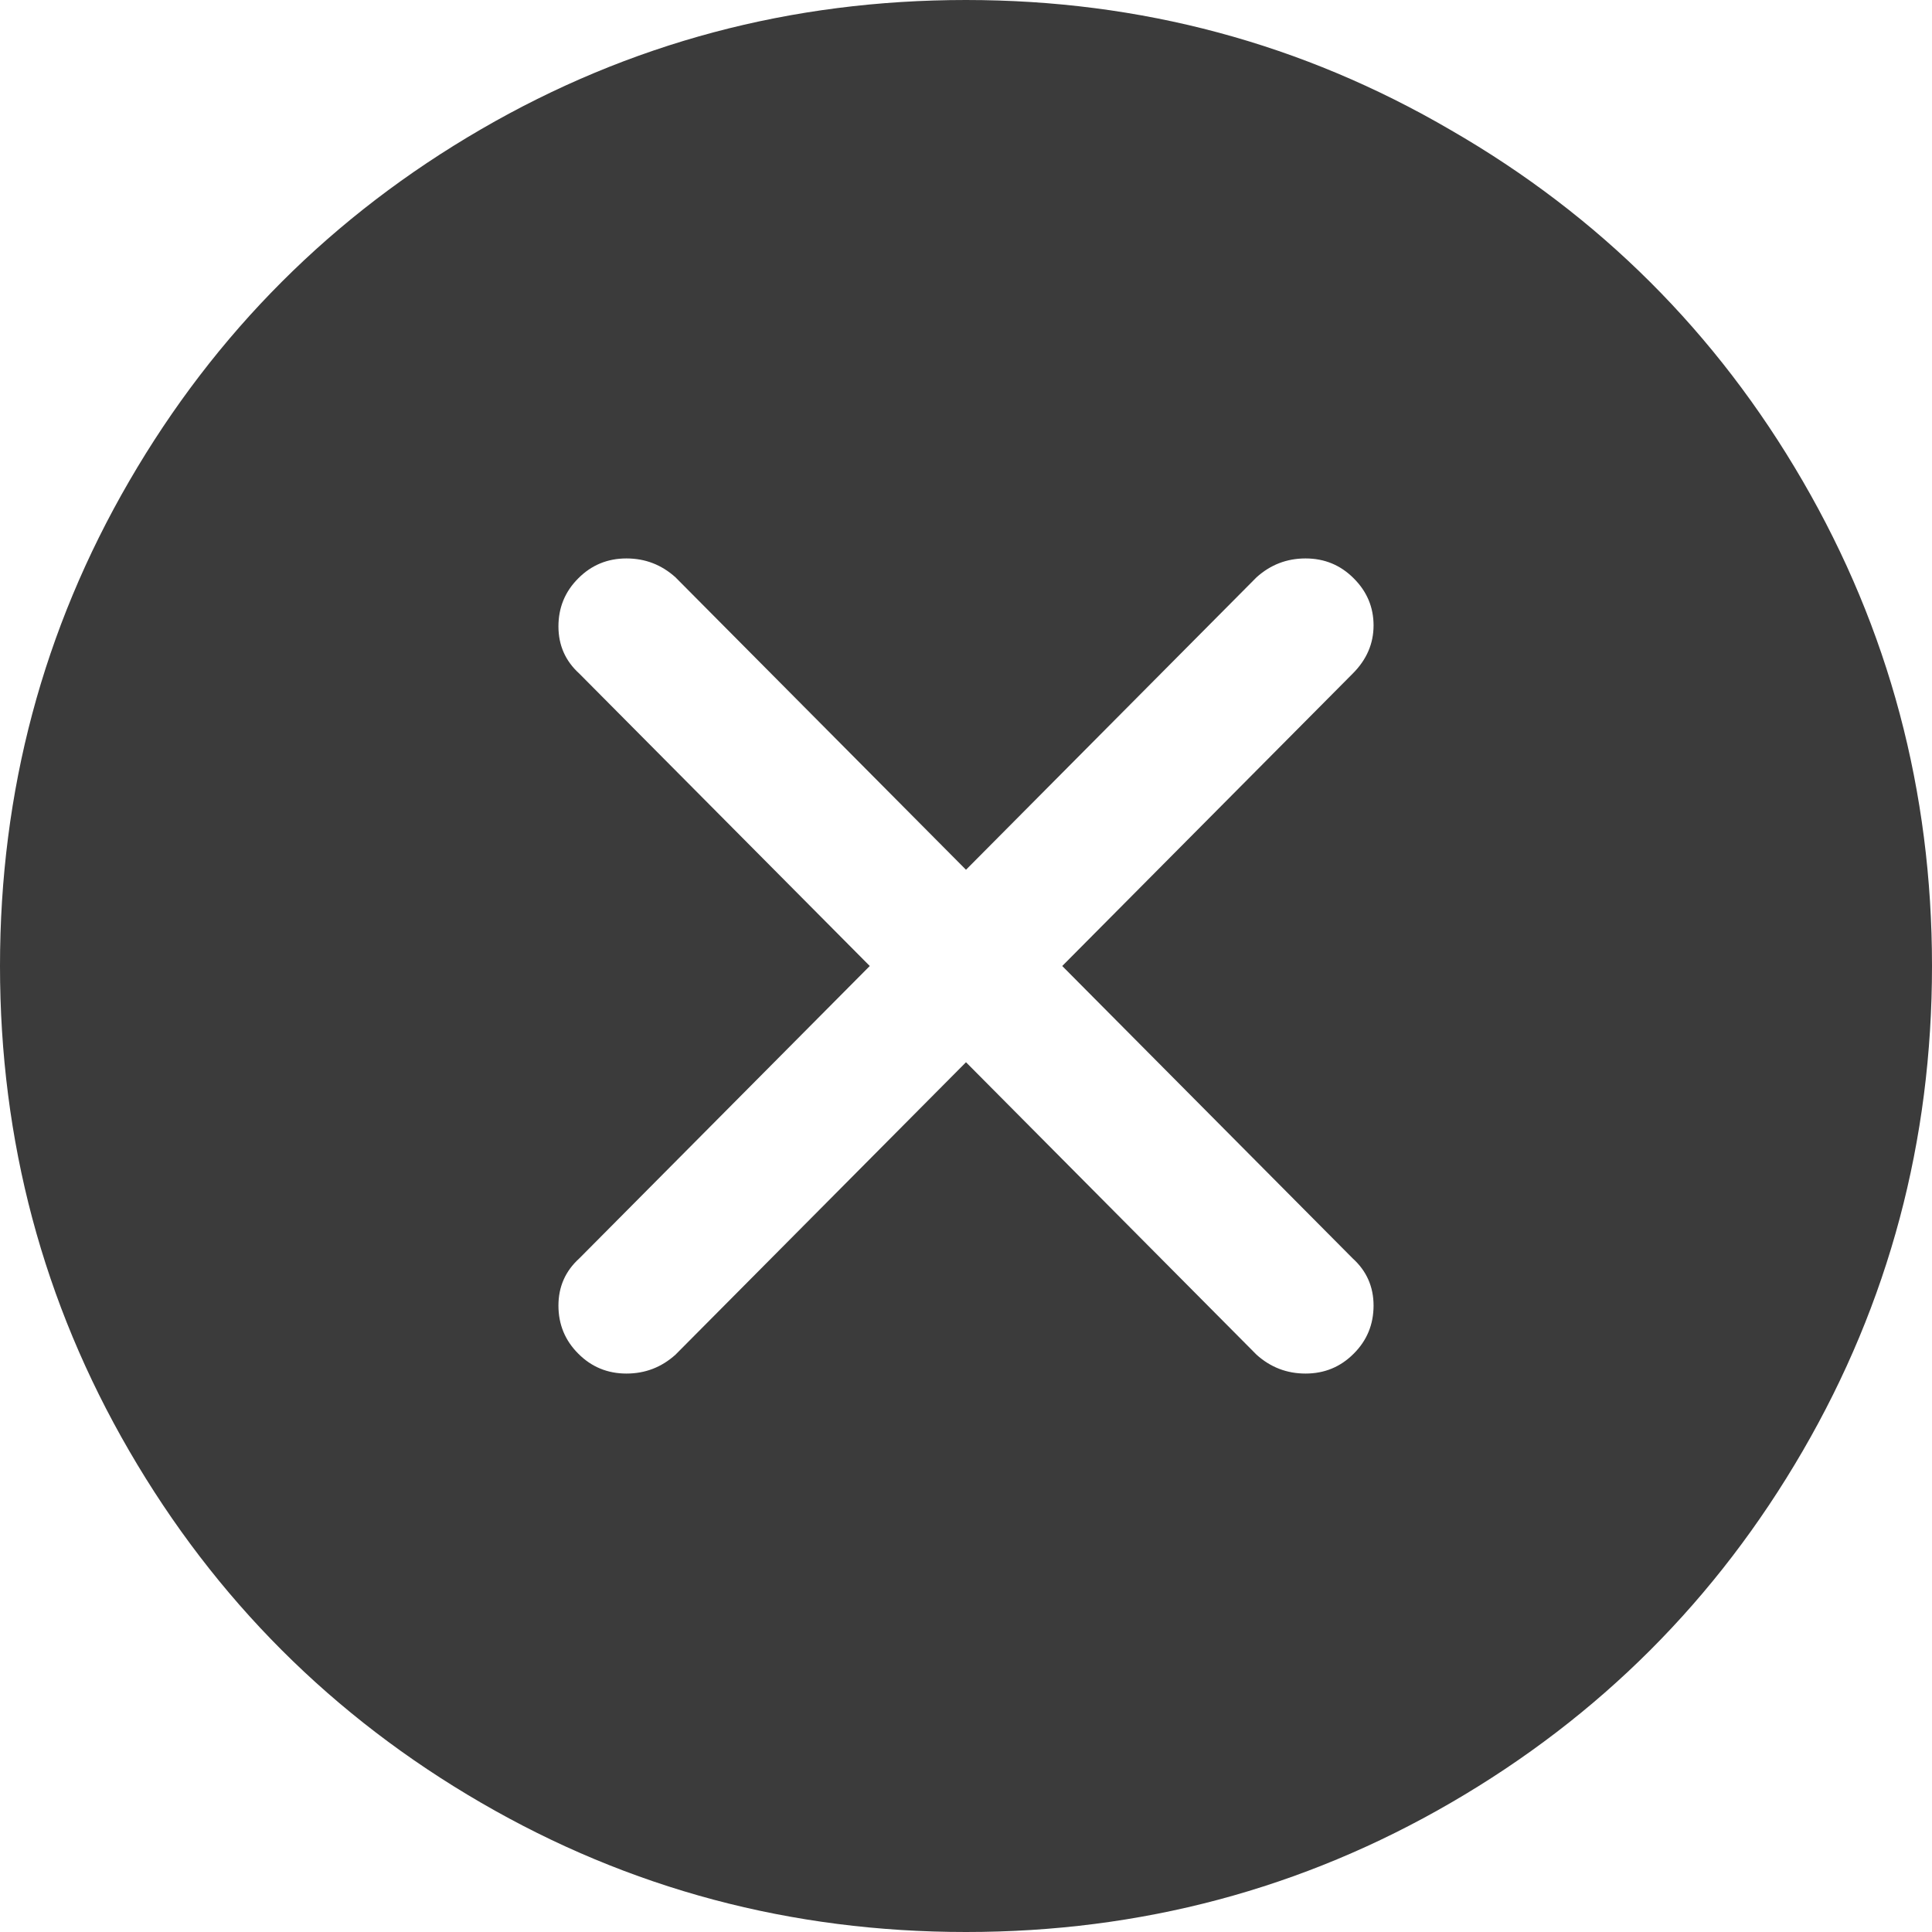 <?xml version="1.0" encoding="UTF-8"?>
<svg width="21px" height="21px" viewBox="0 0 21 21" version="1.1" xmlns="http://www.w3.org/2000/svg" xmlns:xlink="http://www.w3.org/1999/xlink">
    <title>close-circle - anticon@2x</title>
    <g id="Host-Property" stroke="none" stroke-width="1" fill="none" fill-rule="evenodd">
        <g id="11a" transform="translate(-895, -155)" fill="#3B3B3B" fill-rule="nonzero">
            <g id="Group-10" transform="translate(502, 130)">
                <g id="close-circle---anticon" transform="translate(393, 25)">
                    <path d="M15.771,1.415 C14.157,0.472 12.4,0 10.5,0 C8.6,0 6.843,0.468 5.229,1.405 C3.616,2.341 2.341,3.616 1.405,5.229 C0.468,6.843 0,8.6 0,10.5 C0,12.4 0.468,14.157 1.405,15.771 C2.341,17.384 3.616,18.659 5.229,19.595 C6.843,20.532 8.6,21 10.5,21 C12.4,21 14.157,20.532 15.771,19.595 C17.384,18.659 18.659,17.384 19.595,15.771 C20.532,14.157 21,12.4 21,10.5 C21,8.6 20.532,6.843 19.595,5.229 C18.659,3.616 17.384,2.345 15.771,1.415 Z M14.704,13.679 C14.854,13.815 14.93,13.986 14.93,14.191 C14.93,14.396 14.858,14.571 14.714,14.714 C14.571,14.858 14.396,14.93 14.191,14.93 C13.986,14.93 13.809,14.861 13.658,14.725 L10.5,11.546 L7.342,14.725 C7.191,14.861 7.014,14.93 6.809,14.93 C6.604,14.93 6.429,14.858 6.286,14.714 C6.142,14.571 6.07,14.396 6.07,14.191 C6.07,13.986 6.146,13.815 6.296,13.679 L9.454,10.5 L6.296,7.321 C6.146,7.185 6.07,7.014 6.07,6.809 C6.07,6.604 6.142,6.429 6.286,6.286 C6.429,6.142 6.604,6.07 6.809,6.07 C7.014,6.07 7.191,6.139 7.342,6.275 L10.5,9.454 L13.658,6.275 C13.809,6.139 13.986,6.07 14.191,6.07 C14.396,6.07 14.571,6.142 14.714,6.286 C14.858,6.429 14.93,6.6 14.93,6.798 C14.93,6.997 14.854,7.171 14.704,7.321 L11.546,10.5 L14.704,13.679 Z" id="Shape"></path>
                </g>
            </g>
        </g>
    </g>
</svg>